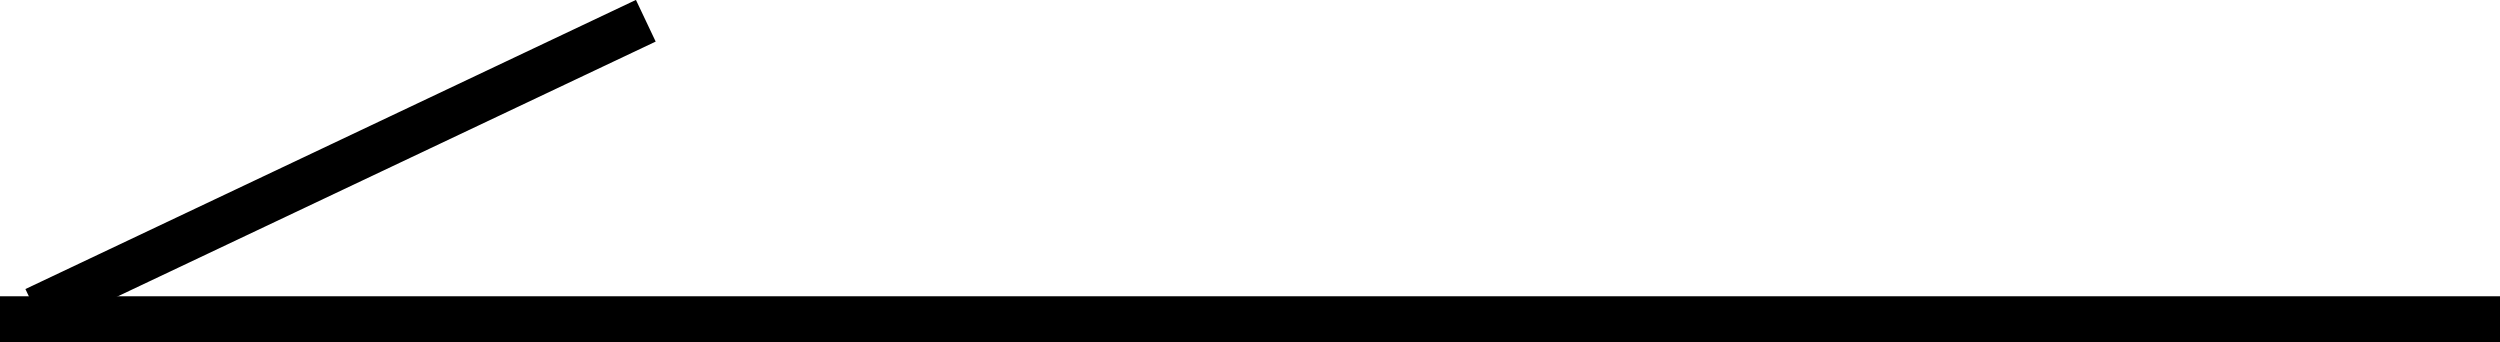 <svg xmlns="http://www.w3.org/2000/svg" viewBox="0 0 108.43 14.85"><defs><style>.cls-1{fill:none;stroke:#000;stroke-miterlimit:10;stroke-width:2px;}</style></defs><g id="圖層_2" data-name="圖層 2"><g id="圖層_1-2" data-name="圖層 1"><g id="圖層_1-2-2" data-name="圖層 1-2"><line class="cls-1" x1="108.43" y1="13.85" y2="13.85"/><line class="cls-1" x1="28.01" y1="0.9" x2="1.53" y2="13.44"/></g></g></g></svg>